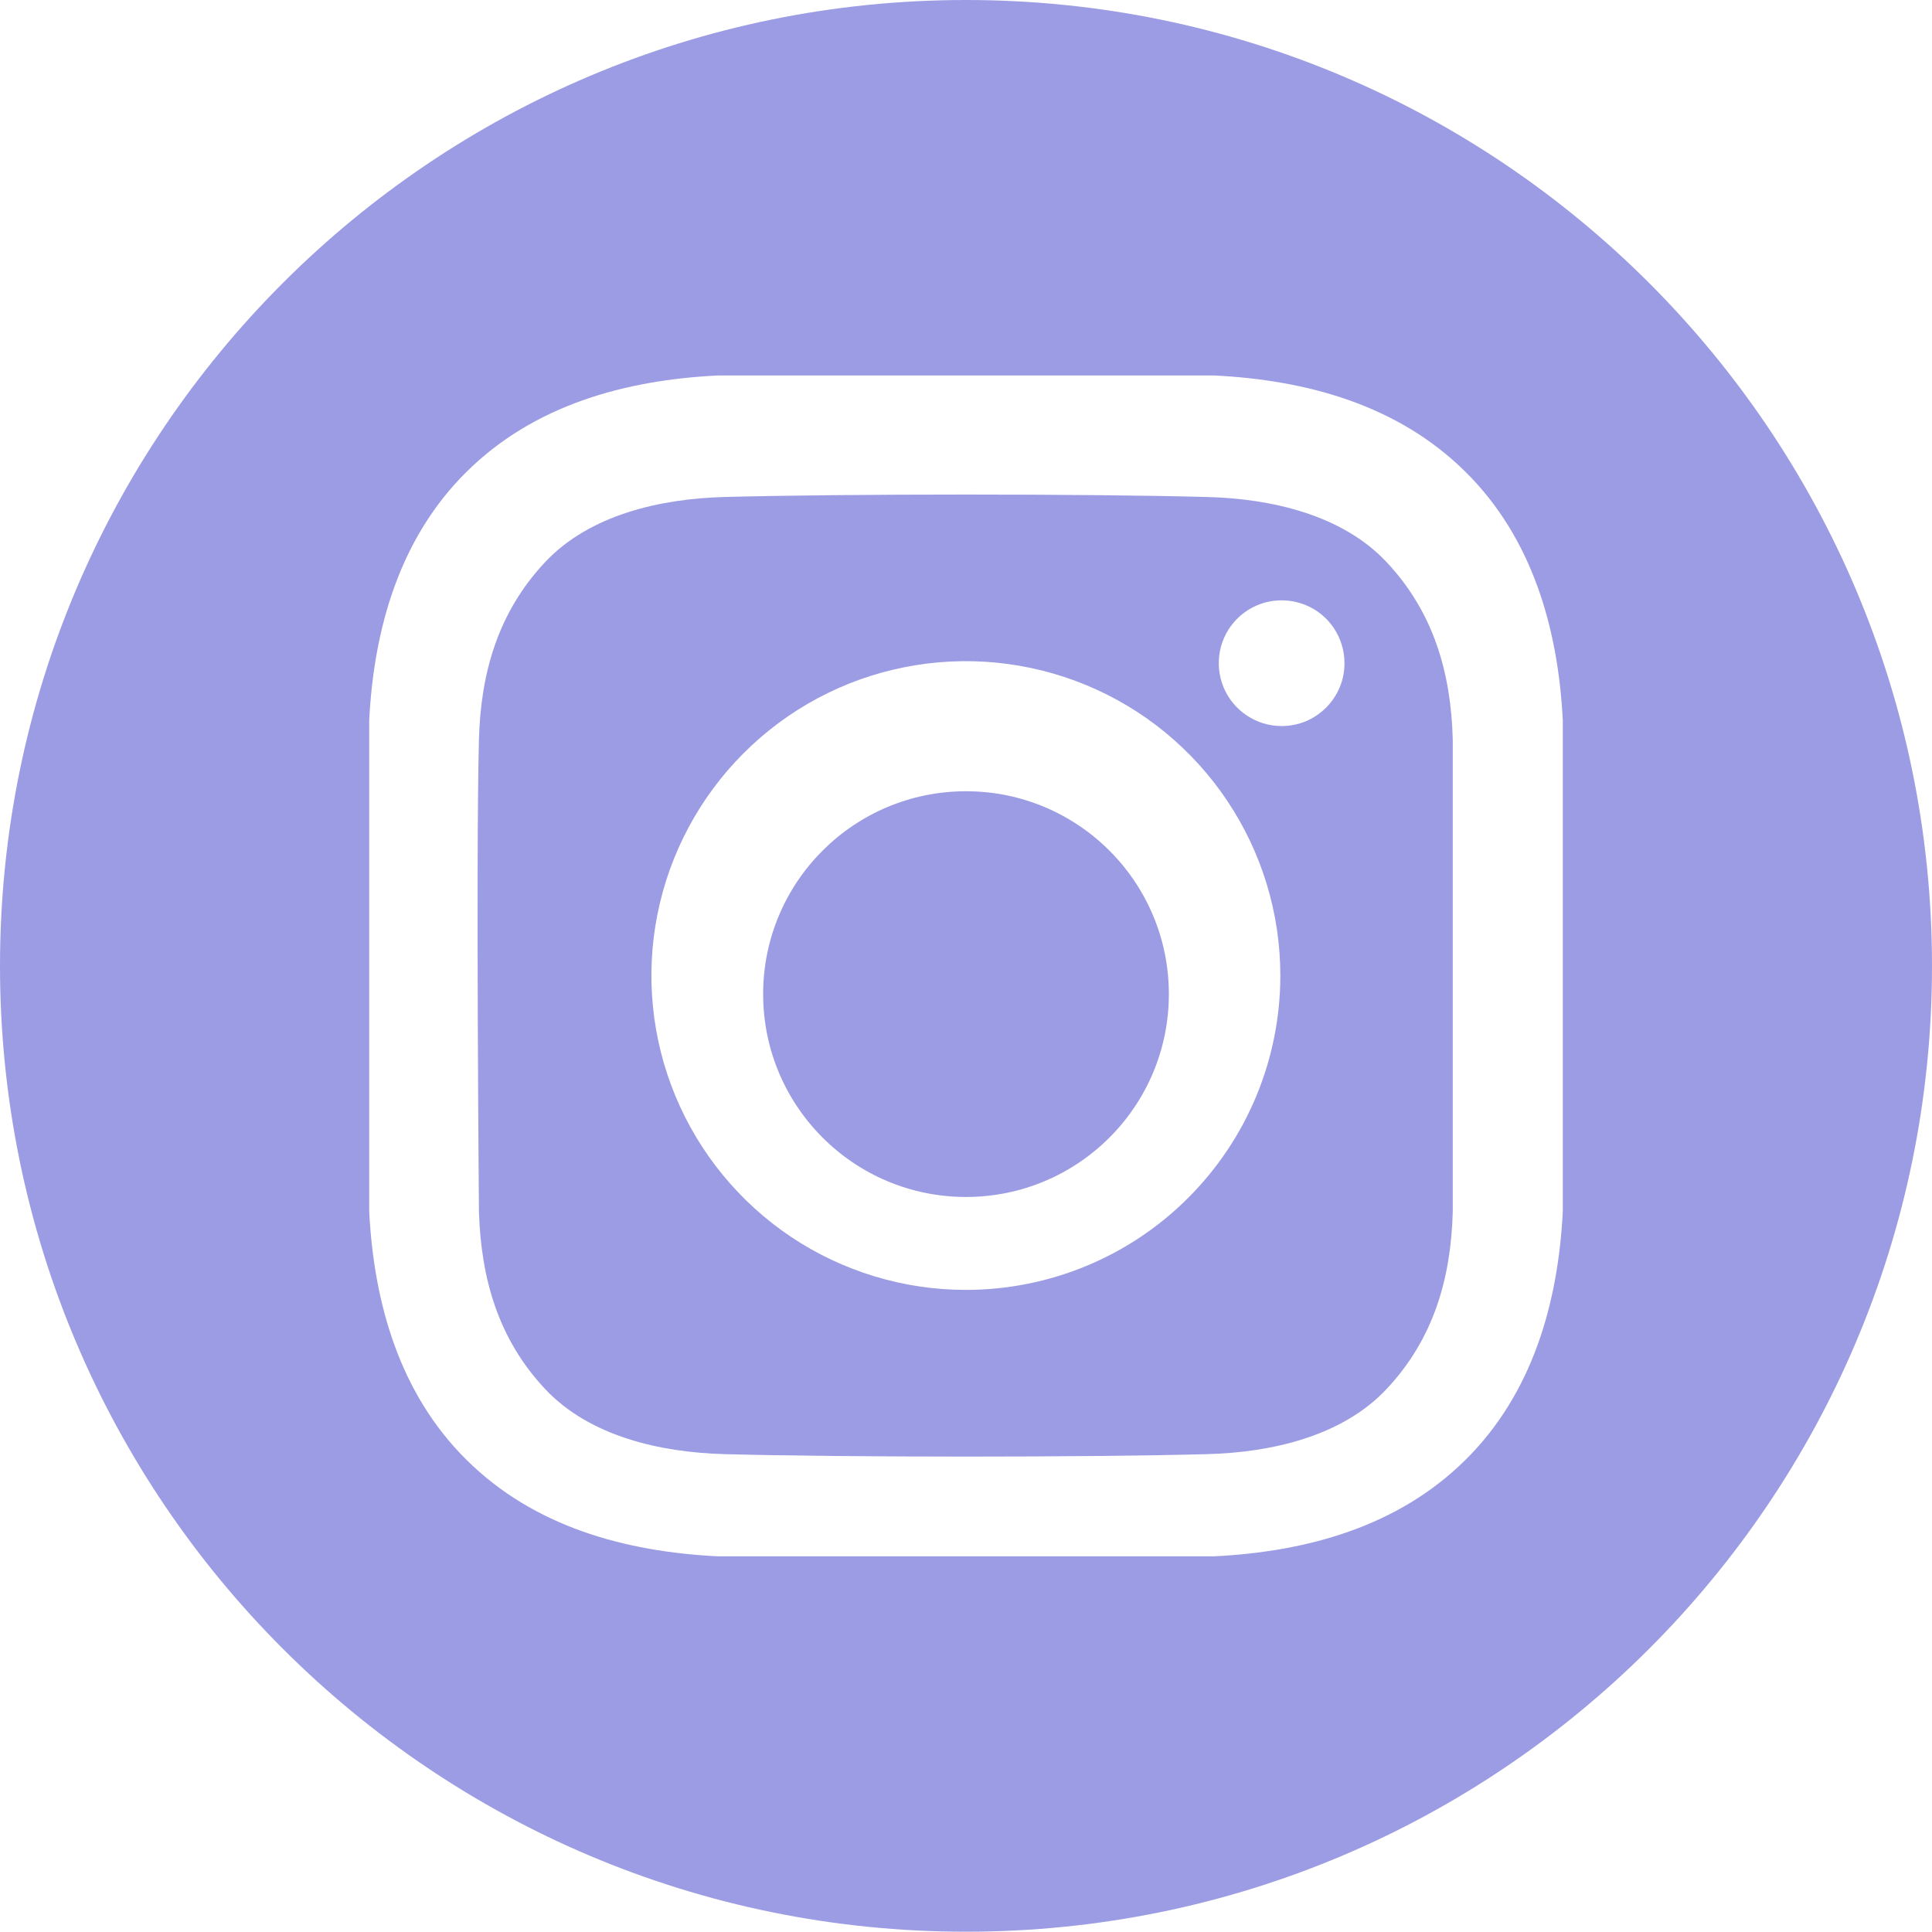 <svg width="20" height="20" viewBox="0 0 20 20" fill="none" xmlns="http://www.w3.org/2000/svg">
<path d="M10 12.391C11.16 12.391 12.1 11.451 12.1 10.291C12.1 9.131 11.16 8.191 10 8.191C8.84 8.191 7.9 9.131 7.9 10.291C7.9 11.451 8.84 12.391 10 12.391Z" fill="#9C9CE4"/>
<path d="M10 0C4.477 0 0 4.477 0 9.999C0 15.521 4.477 19.997 10 19.997C15.523 19.997 20 15.521 20 9.999C20 4.477 15.523 0 10 0ZM16.178 12.54C16.13 13.491 15.863 14.428 15.17 15.113C14.471 15.805 13.529 16.063 12.569 16.111H7.431C6.471 16.063 5.529 15.806 4.83 15.113C4.137 14.428 3.87 13.491 3.822 12.54V7.457C3.87 6.507 4.137 5.569 4.83 4.884C5.529 4.192 6.471 3.934 7.431 3.887H12.569C13.529 3.934 14.471 4.192 15.17 4.884C15.863 5.569 16.13 6.507 16.178 7.457L16.178 12.54Z" fill="#9C9CE4"/>
<path d="M12.502 5.145C11.251 5.111 8.746 5.111 7.495 5.145C6.844 5.163 6.105 5.325 5.641 5.821C5.159 6.336 4.977 6.958 4.958 7.654C4.926 8.876 4.958 12.544 4.958 12.544C4.98 13.24 5.159 13.862 5.641 14.377C6.105 14.873 6.844 15.035 7.495 15.053C8.746 15.087 11.251 15.087 12.502 15.053C13.154 15.035 13.892 14.873 14.356 14.377C14.838 13.862 15.02 13.24 15.039 12.544V7.654C15.02 6.958 14.838 6.336 14.356 5.821C13.892 5.325 13.154 5.163 12.502 5.145ZM9.998 13.353C9.355 13.353 8.725 13.162 8.19 12.805C7.655 12.447 7.238 11.939 6.991 11.344C6.745 10.75 6.68 10.095 6.806 9.464C6.932 8.833 7.242 8.253 7.697 7.798C8.152 7.342 8.732 7.032 9.363 6.907C9.995 6.781 10.649 6.846 11.244 7.092C11.839 7.338 12.347 7.755 12.705 8.291C13.063 8.826 13.254 9.455 13.254 10.099C13.254 10.962 12.911 11.79 12.3 12.4C11.69 13.011 10.862 13.353 9.998 13.353ZM13.267 7.516C13.139 7.516 13.013 7.478 12.906 7.406C12.799 7.335 12.715 7.233 12.666 7.114C12.617 6.995 12.604 6.864 12.629 6.738C12.654 6.612 12.716 6.496 12.807 6.405C12.898 6.314 13.014 6.252 13.14 6.227C13.267 6.202 13.398 6.215 13.517 6.264C13.636 6.313 13.737 6.396 13.809 6.504C13.88 6.611 13.918 6.736 13.918 6.865C13.918 6.951 13.902 7.035 13.869 7.114C13.836 7.193 13.788 7.265 13.728 7.325C13.667 7.386 13.595 7.434 13.517 7.467C13.438 7.499 13.353 7.516 13.267 7.516Z" fill="#9C9CE4"/>
</svg>
